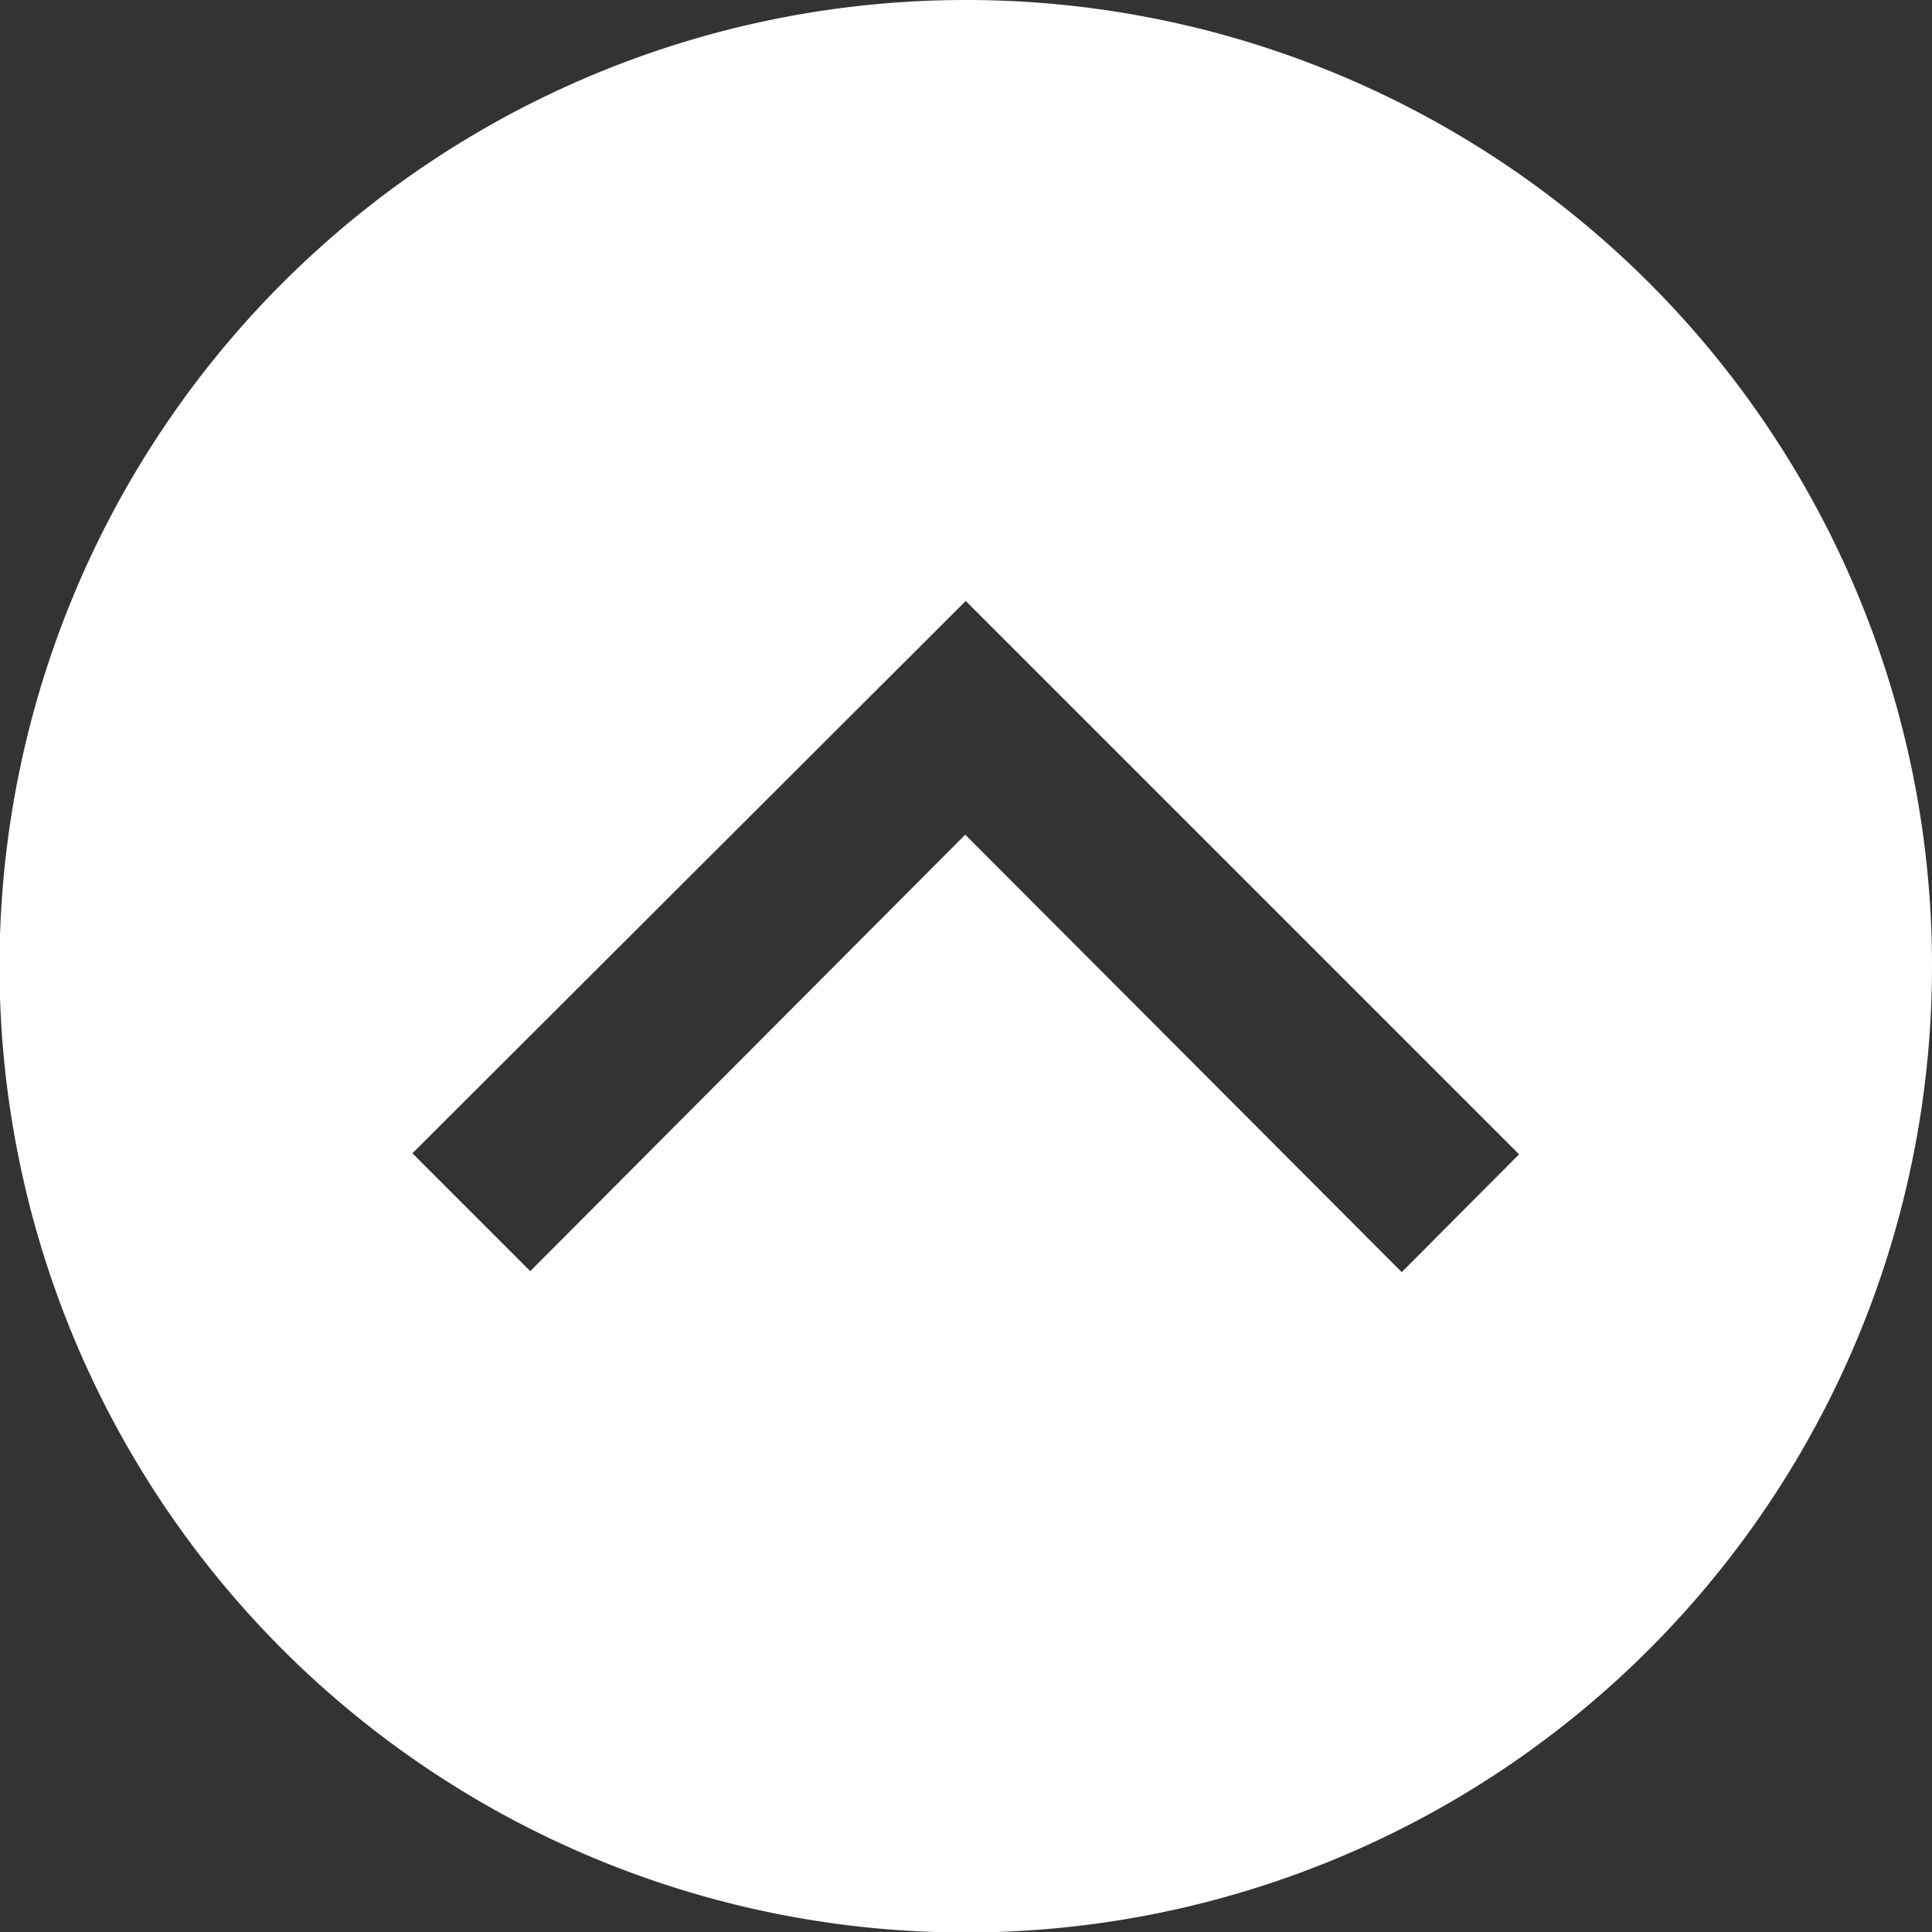 <svg xmlns="http://www.w3.org/2000/svg" viewBox="0 0 39.35 39.35"><rect x="0" y="0" width="39.35" height="39.35" fill="#333333" stroke="none"/><defs><style>.cls-1{fill:#fff;}</style></defs><title>Asset 177</title><g id="Layer_2" data-name="Layer 2"><g id="Layer_1-2" data-name="Layer 1"><path class="cls-1" d="M19.67,0A19.68,19.68,0,1,0,39.35,19.67,19.67,19.67,0,0,0,19.67,0Zm8.88,25.91L19.66,17,10.8,25.89l-2.4-2.4L19.67,12.24,30.94,23.51Z"/></g></g></svg>